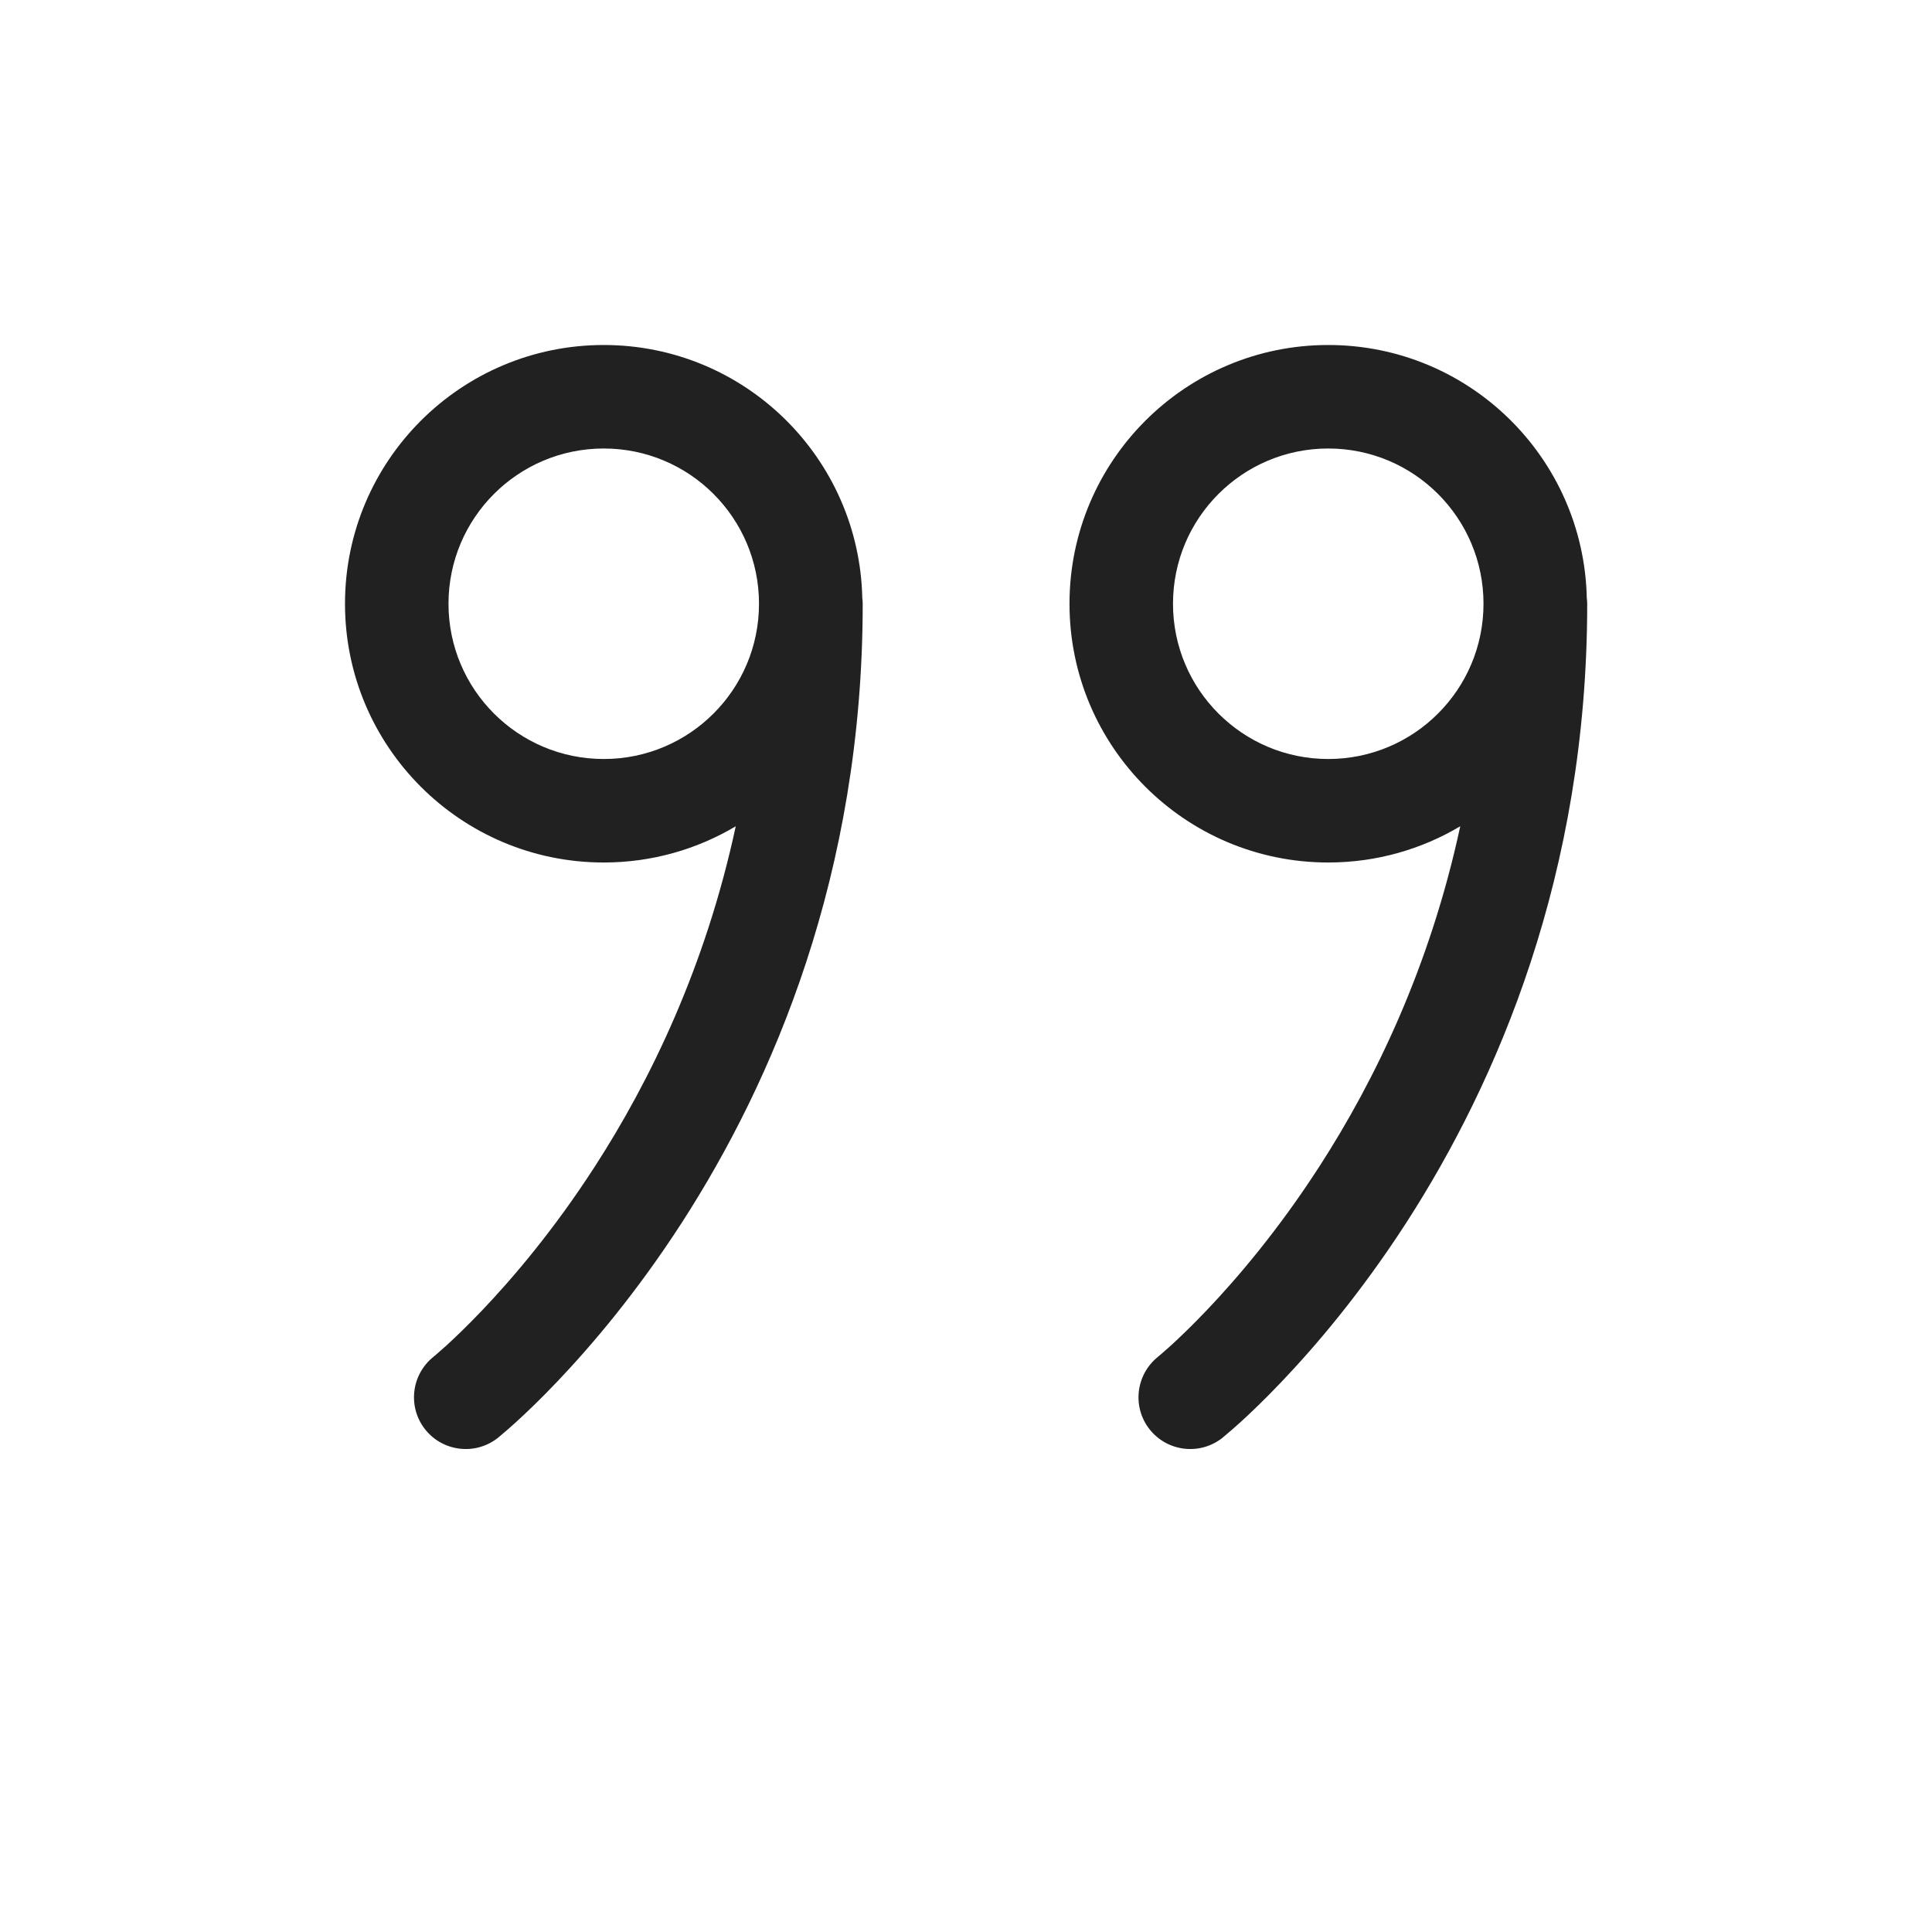 <svg width="28" height="28" viewBox="0 0 28 28" fill="none" xmlns="http://www.w3.org/2000/svg">
<path d="M8.75 5C10.793 5 12.452 6.634 12.497 8.666C12.5 8.694 12.503 8.722 12.503 8.75C12.503 12.674 11.193 15.688 9.882 17.719C9.227 18.733 8.57 19.505 8.074 20.025C7.826 20.286 7.618 20.484 7.469 20.619C7.394 20.687 7.335 20.738 7.292 20.774C7.269 20.794 7.246 20.814 7.222 20.833L7.22 20.835L7.219 20.836C6.895 21.095 6.423 21.042 6.164 20.719C5.905 20.395 5.959 19.923 6.282 19.664C6.282 19.664 6.285 19.661 6.287 19.659C6.294 19.654 6.305 19.645 6.32 19.632C6.351 19.606 6.399 19.564 6.461 19.508C6.585 19.395 6.767 19.222 6.988 18.99C7.43 18.526 8.025 17.829 8.621 16.906C9.424 15.663 10.225 14.013 10.663 11.975C10.103 12.308 9.449 12.5 8.75 12.5C6.679 12.5 5 10.821 5 8.75C5 6.679 6.679 5 8.75 5ZM19.25 5C21.293 5 22.952 6.634 22.997 8.666C23 8.694 23.003 8.722 23.003 8.75C23.003 12.674 21.692 15.688 20.382 17.719C19.727 18.733 19.07 19.505 18.574 20.025C18.326 20.286 18.118 20.484 17.969 20.619C17.894 20.687 17.834 20.738 17.792 20.774C17.769 20.794 17.745 20.814 17.722 20.833L17.72 20.835L17.719 20.836C17.395 21.095 16.923 21.042 16.664 20.719C16.405 20.395 16.459 19.923 16.782 19.664C16.782 19.664 16.785 19.661 16.787 19.659C16.794 19.654 16.805 19.645 16.82 19.632C16.851 19.606 16.899 19.564 16.961 19.508C17.085 19.395 17.267 19.222 17.488 18.99C17.93 18.526 18.525 17.829 19.121 16.906C19.924 15.663 20.725 14.013 21.163 11.975C20.603 12.308 19.949 12.5 19.25 12.5C17.179 12.5 15.5 10.821 15.5 8.75C15.5 6.679 17.179 5 19.25 5ZM8.75 6.5C7.507 6.5 6.5 7.507 6.5 8.75C6.5 9.993 7.507 11 8.75 11C9.993 11 11 9.993 11 8.75C11 7.507 9.993 6.5 8.75 6.5ZM19.25 6.5C18.007 6.5 17 7.507 17 8.75C17 9.993 18.007 11 19.25 11C20.493 11 21.5 9.993 21.5 8.75C21.5 7.507 20.493 6.5 19.25 6.5Z" fill="#212121"/>
</svg>

